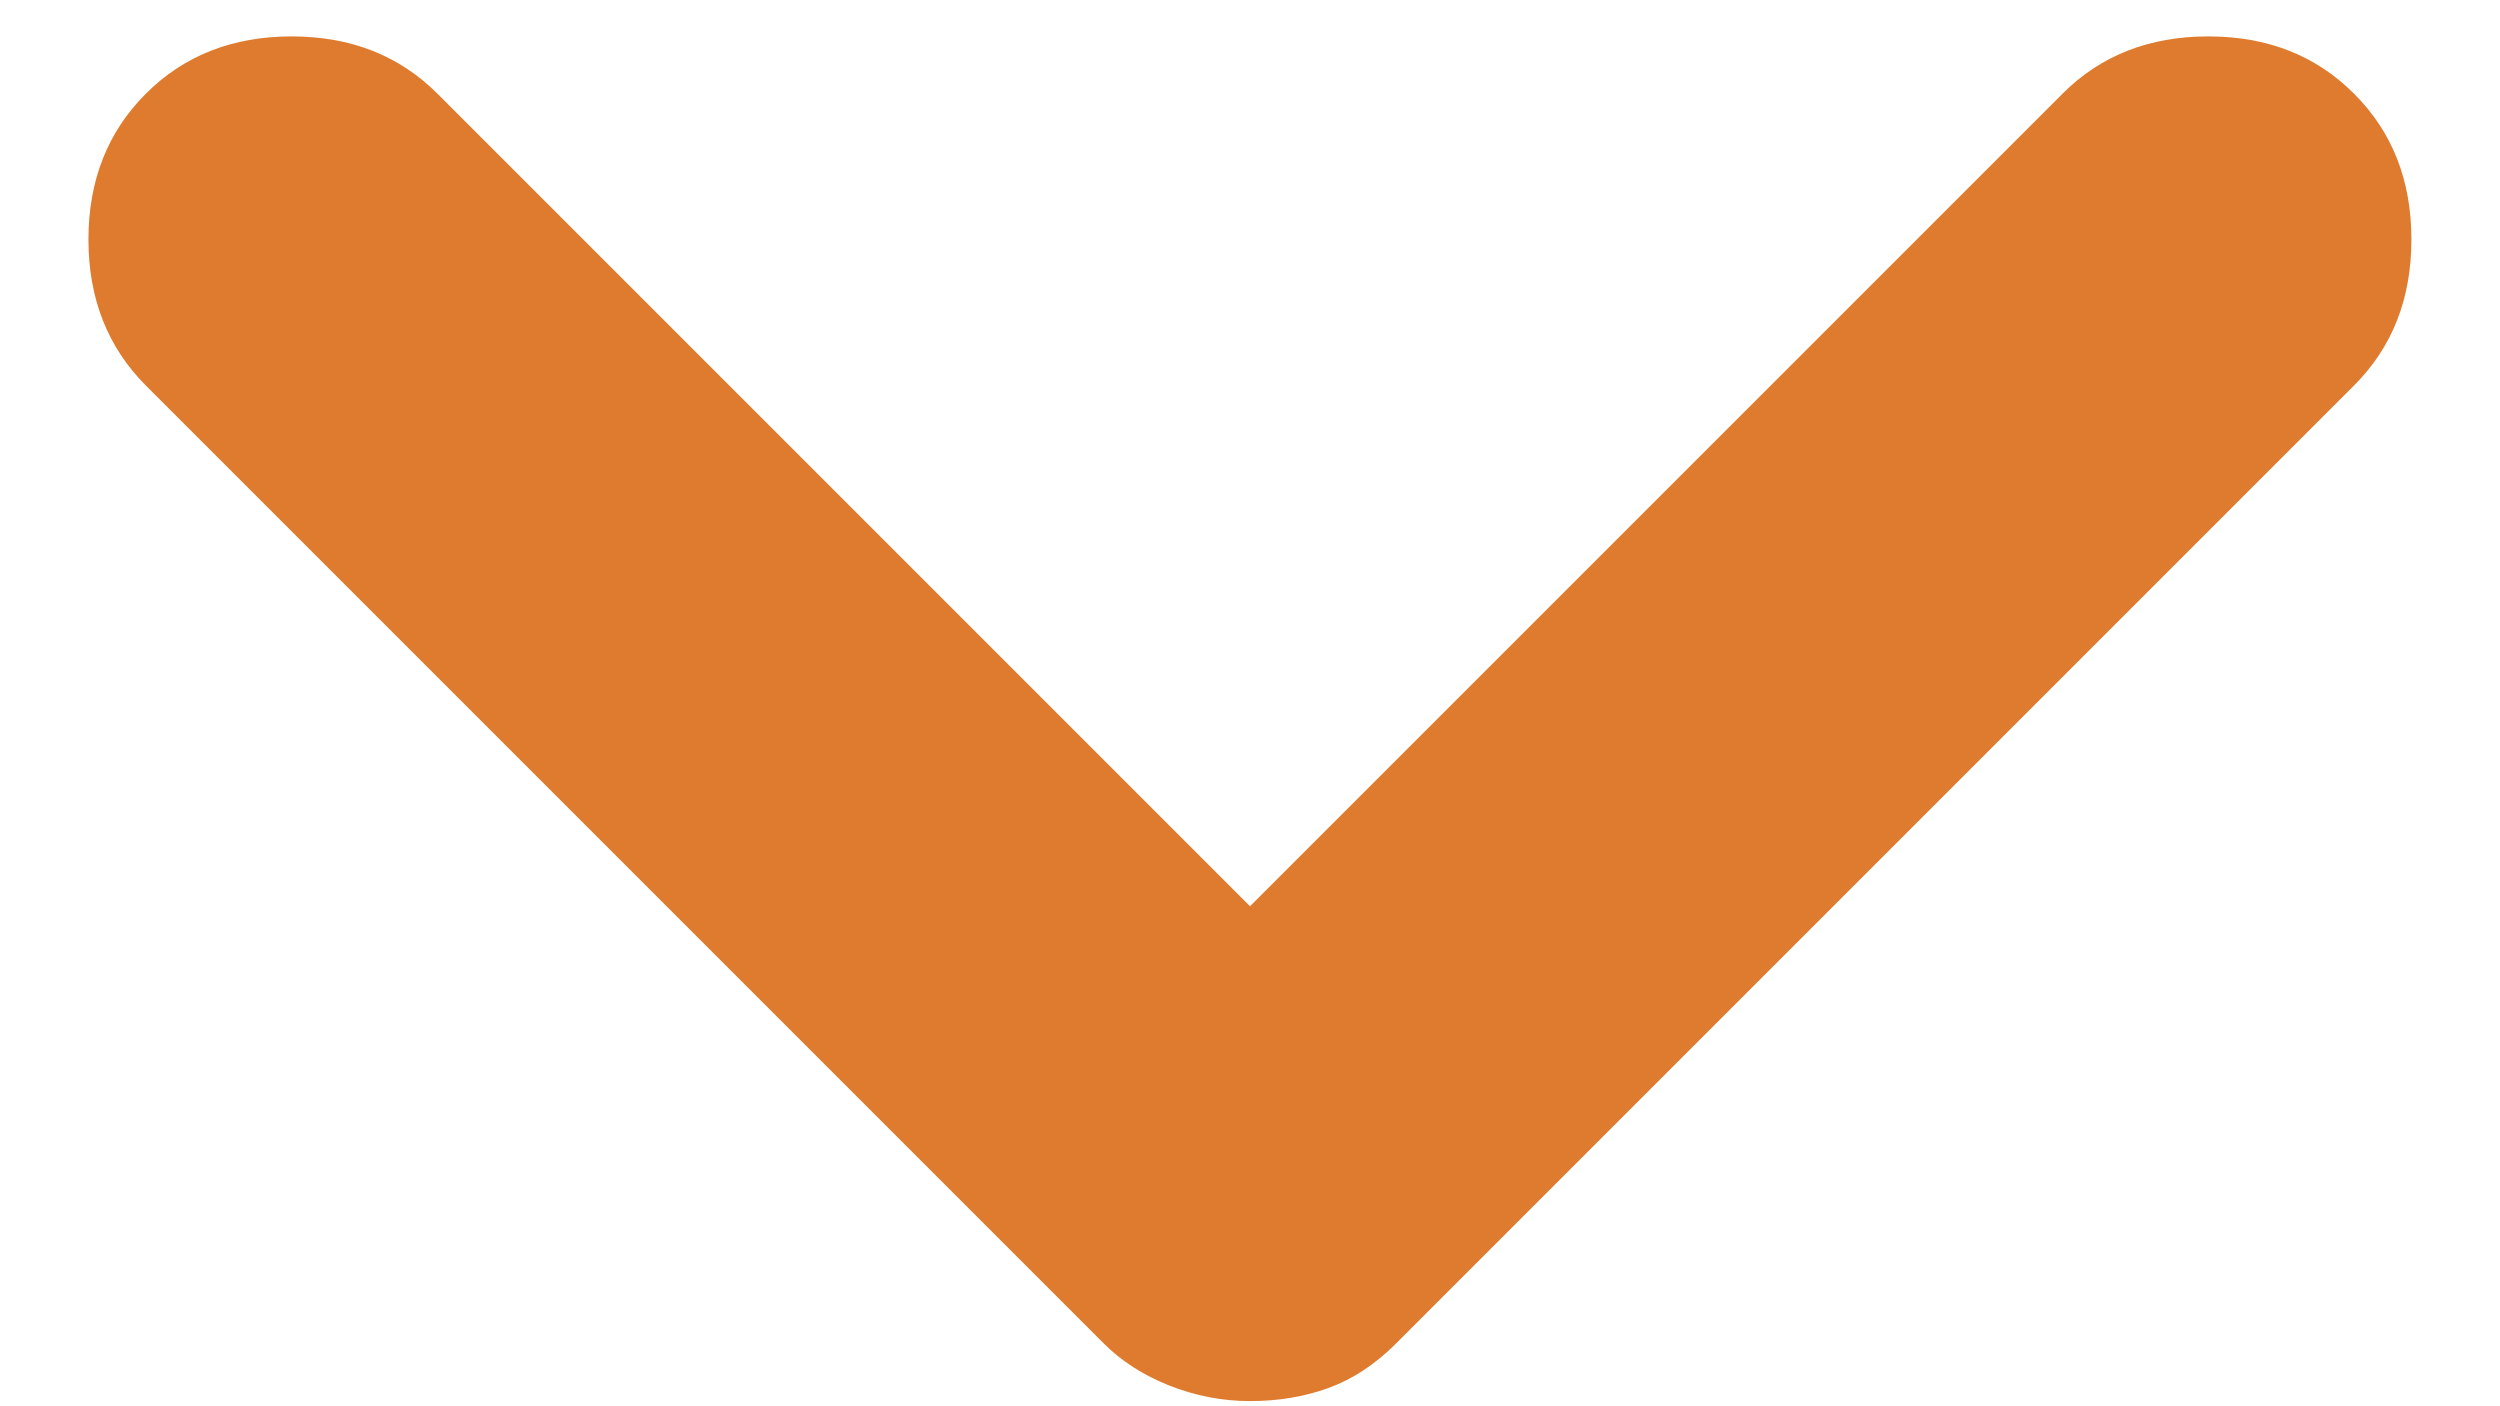 <svg width="16" height="9" viewBox="0 0 16 9" fill="none" xmlns="http://www.w3.org/2000/svg">
<path d="M8 8.967C7.822 8.967 7.65 8.933 7.482 8.867C7.315 8.8 7.177 8.711 7.066 8.6L0.933 2.467C0.689 2.222 0.566 1.911 0.566 1.533C0.566 1.155 0.689 0.844 0.933 0.6C1.178 0.355 1.489 0.233 1.866 0.233C2.244 0.233 2.555 0.355 2.8 0.6L8 5.8L13.2 0.6C13.444 0.355 13.755 0.233 14.133 0.233C14.511 0.233 14.822 0.355 15.066 0.6C15.311 0.844 15.433 1.155 15.433 1.533C15.433 1.911 15.311 2.222 15.066 2.467L8.933 8.6C8.8 8.733 8.655 8.828 8.5 8.884C8.344 8.94 8.178 8.967 8 8.967Z" fill="#DF7B2E"/>
</svg>
